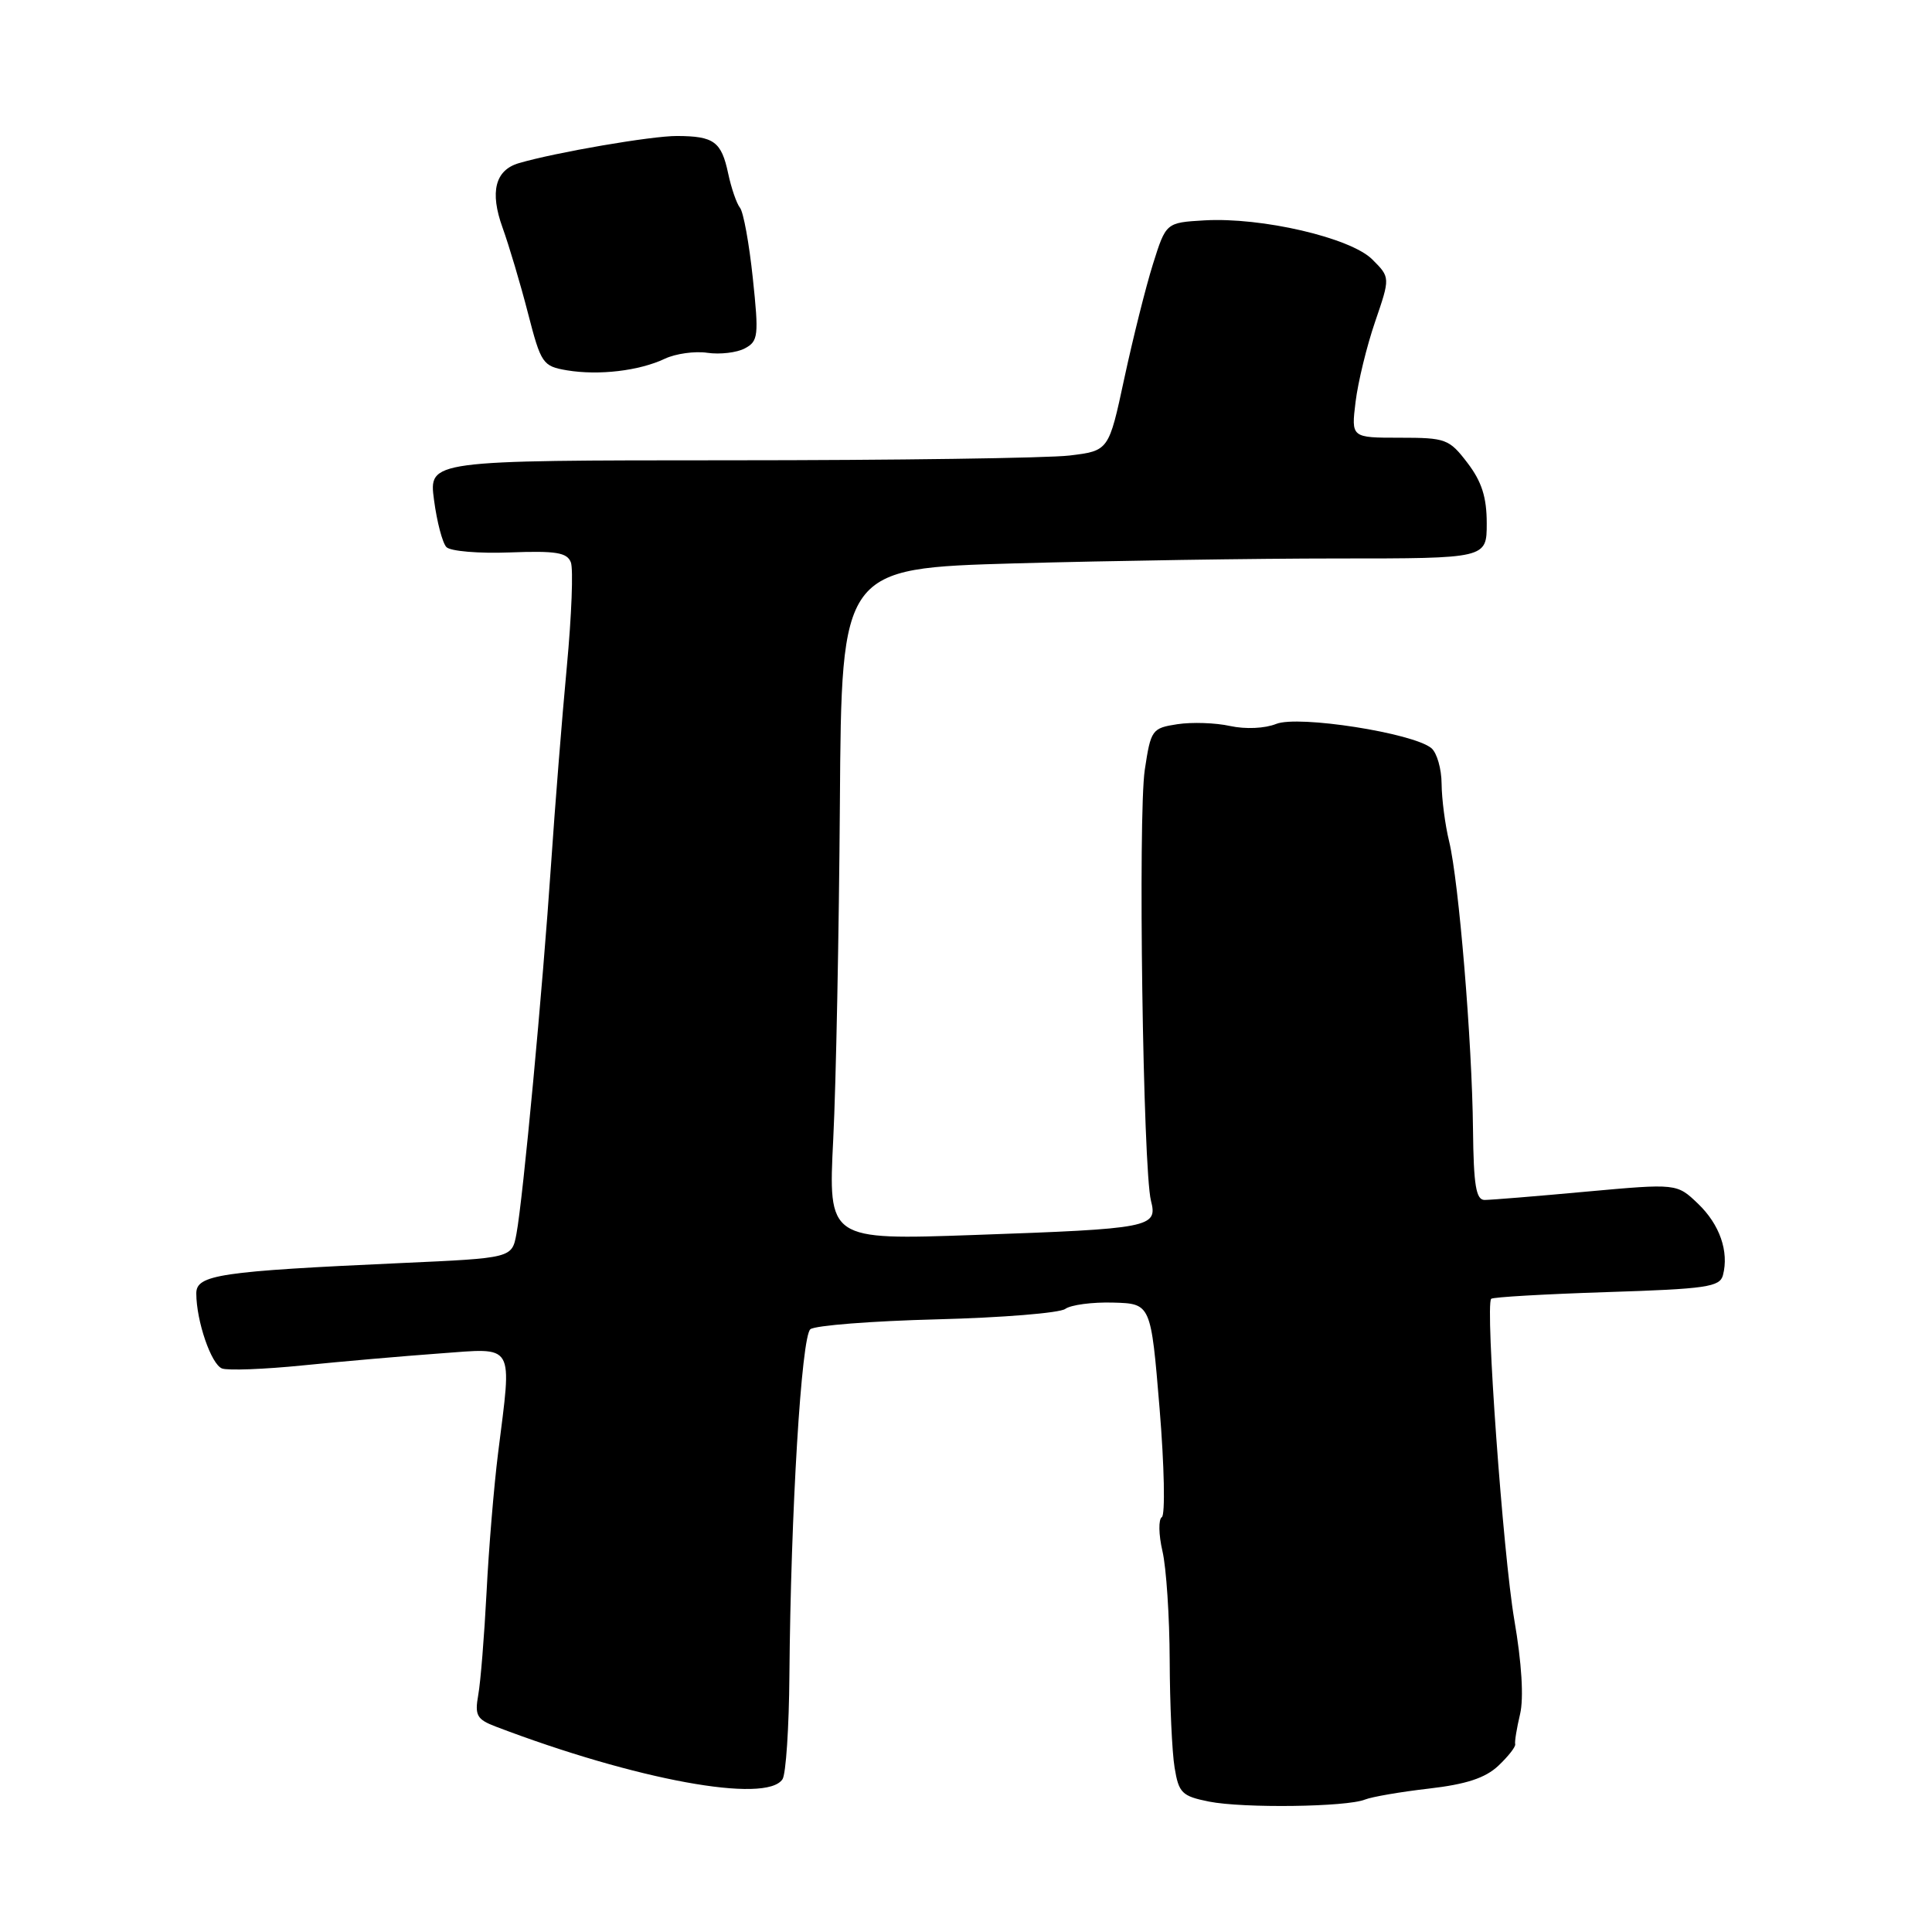 <?xml version="1.0" encoding="UTF-8" standalone="no"?>
<!DOCTYPE svg PUBLIC "-//W3C//DTD SVG 1.1//EN" "http://www.w3.org/Graphics/SVG/1.1/DTD/svg11.dtd" >
<svg xmlns="http://www.w3.org/2000/svg" xmlns:xlink="http://www.w3.org/1999/xlink" version="1.1" viewBox="0 0 256 256">
 <g >
 <path fill="currentColor"
d=" M 180.87 238.45 C 181.77 238.09 185.57 237.43 189.32 237.00 C 194.27 236.43 196.80 235.60 198.53 233.98 C 199.84 232.74 200.85 231.46 200.77 231.12 C 200.68 230.78 200.98 228.98 201.42 227.12 C 201.92 225.00 201.64 220.36 200.65 214.62 C 199.16 205.87 196.78 172.93 197.59 172.10 C 197.80 171.87 204.69 171.48 212.91 171.21 C 226.10 170.79 227.89 170.53 228.30 168.97 C 229.12 165.83 227.87 162.25 225.00 159.50 C 222.19 156.81 222.19 156.81 210.17 157.90 C 203.56 158.51 197.51 159.00 196.72 159.00 C 195.58 159.00 195.26 157.07 195.18 149.67 C 195.06 137.98 193.30 116.79 192.02 111.50 C 191.48 109.30 191.04 105.87 191.02 103.87 C 191.01 101.88 190.40 99.74 189.66 99.13 C 187.24 97.13 172.04 94.75 169.11 95.92 C 167.59 96.53 165.04 96.64 163.00 96.20 C 161.07 95.77 157.93 95.67 156.01 95.96 C 152.64 96.48 152.49 96.69 151.69 102.00 C 150.78 108.07 151.45 154.96 152.51 159.11 C 153.42 162.64 152.49 162.82 129.12 163.64 C 109.74 164.32 109.74 164.32 110.41 150.91 C 110.78 143.54 111.17 123.51 111.29 106.40 C 111.50 75.31 111.50 75.31 134.50 74.65 C 147.15 74.30 166.39 74.00 177.25 74.00 C 197.00 74.00 197.00 74.00 197.00 69.34 C 197.00 65.89 196.34 63.82 194.45 61.34 C 192.02 58.16 191.58 58.00 185.47 58.00 C 179.04 58.00 179.04 58.00 179.62 53.25 C 179.94 50.64 181.10 45.86 182.21 42.63 C 184.22 36.76 184.22 36.76 181.83 34.37 C 178.95 31.50 167.18 28.76 159.59 29.20 C 154.50 29.50 154.50 29.50 152.77 35.00 C 151.82 38.02 150.12 44.83 148.98 50.12 C 146.92 59.73 146.92 59.73 141.71 60.36 C 138.84 60.70 118.57 60.99 96.66 60.99 C 56.81 61.00 56.81 61.00 57.51 66.25 C 57.89 69.14 58.63 71.95 59.15 72.49 C 59.67 73.04 63.45 73.36 67.56 73.20 C 73.66 72.97 75.14 73.21 75.64 74.51 C 75.98 75.39 75.74 81.60 75.11 88.31 C 74.48 95.01 73.54 106.80 73.02 114.50 C 71.92 130.88 69.30 158.90 68.43 163.50 C 67.83 166.70 67.83 166.70 53.17 167.36 C 29.11 168.45 26.00 168.91 26.01 171.39 C 26.02 175.05 27.98 180.78 29.42 181.33 C 30.18 181.62 35.01 181.44 40.15 180.92 C 45.29 180.40 53.44 179.69 58.25 179.34 C 68.35 178.61 67.85 177.75 66.00 192.53 C 65.45 196.91 64.76 205.22 64.47 211.00 C 64.17 216.78 63.68 222.89 63.37 224.59 C 62.89 227.29 63.18 227.82 65.66 228.77 C 84.26 235.86 101.56 239.04 103.69 235.75 C 104.14 235.06 104.55 228.88 104.60 222.00 C 104.78 200.33 106.19 177.09 107.38 176.13 C 108.00 175.63 115.54 175.04 124.15 174.82 C 132.75 174.60 140.40 173.98 141.15 173.44 C 141.89 172.90 144.75 172.52 147.50 172.60 C 152.50 172.74 152.50 172.74 153.65 186.62 C 154.28 194.25 154.41 200.74 153.95 201.03 C 153.49 201.31 153.52 203.34 154.03 205.53 C 154.54 207.71 154.97 214.22 154.99 220.00 C 155.01 225.78 155.30 232.17 155.64 234.22 C 156.19 237.59 156.62 238.00 160.20 238.72 C 164.74 239.62 178.45 239.44 180.87 238.45 Z  M 88.10 47.53 C 89.53 46.86 92.07 46.50 93.74 46.75 C 95.40 46.99 97.64 46.73 98.70 46.16 C 100.48 45.21 100.56 44.50 99.75 36.84 C 99.27 32.29 98.51 28.09 98.05 27.53 C 97.60 26.96 96.90 24.93 96.49 23.00 C 95.59 18.76 94.61 18.04 89.71 18.02 C 86.36 18.00 73.58 20.20 68.75 21.62 C 65.61 22.54 64.88 25.43 66.59 30.16 C 67.45 32.55 68.97 37.65 69.96 41.50 C 71.69 48.20 71.91 48.52 75.13 49.07 C 79.35 49.77 84.71 49.14 88.10 47.53 Z "/>
</g>
</svg>